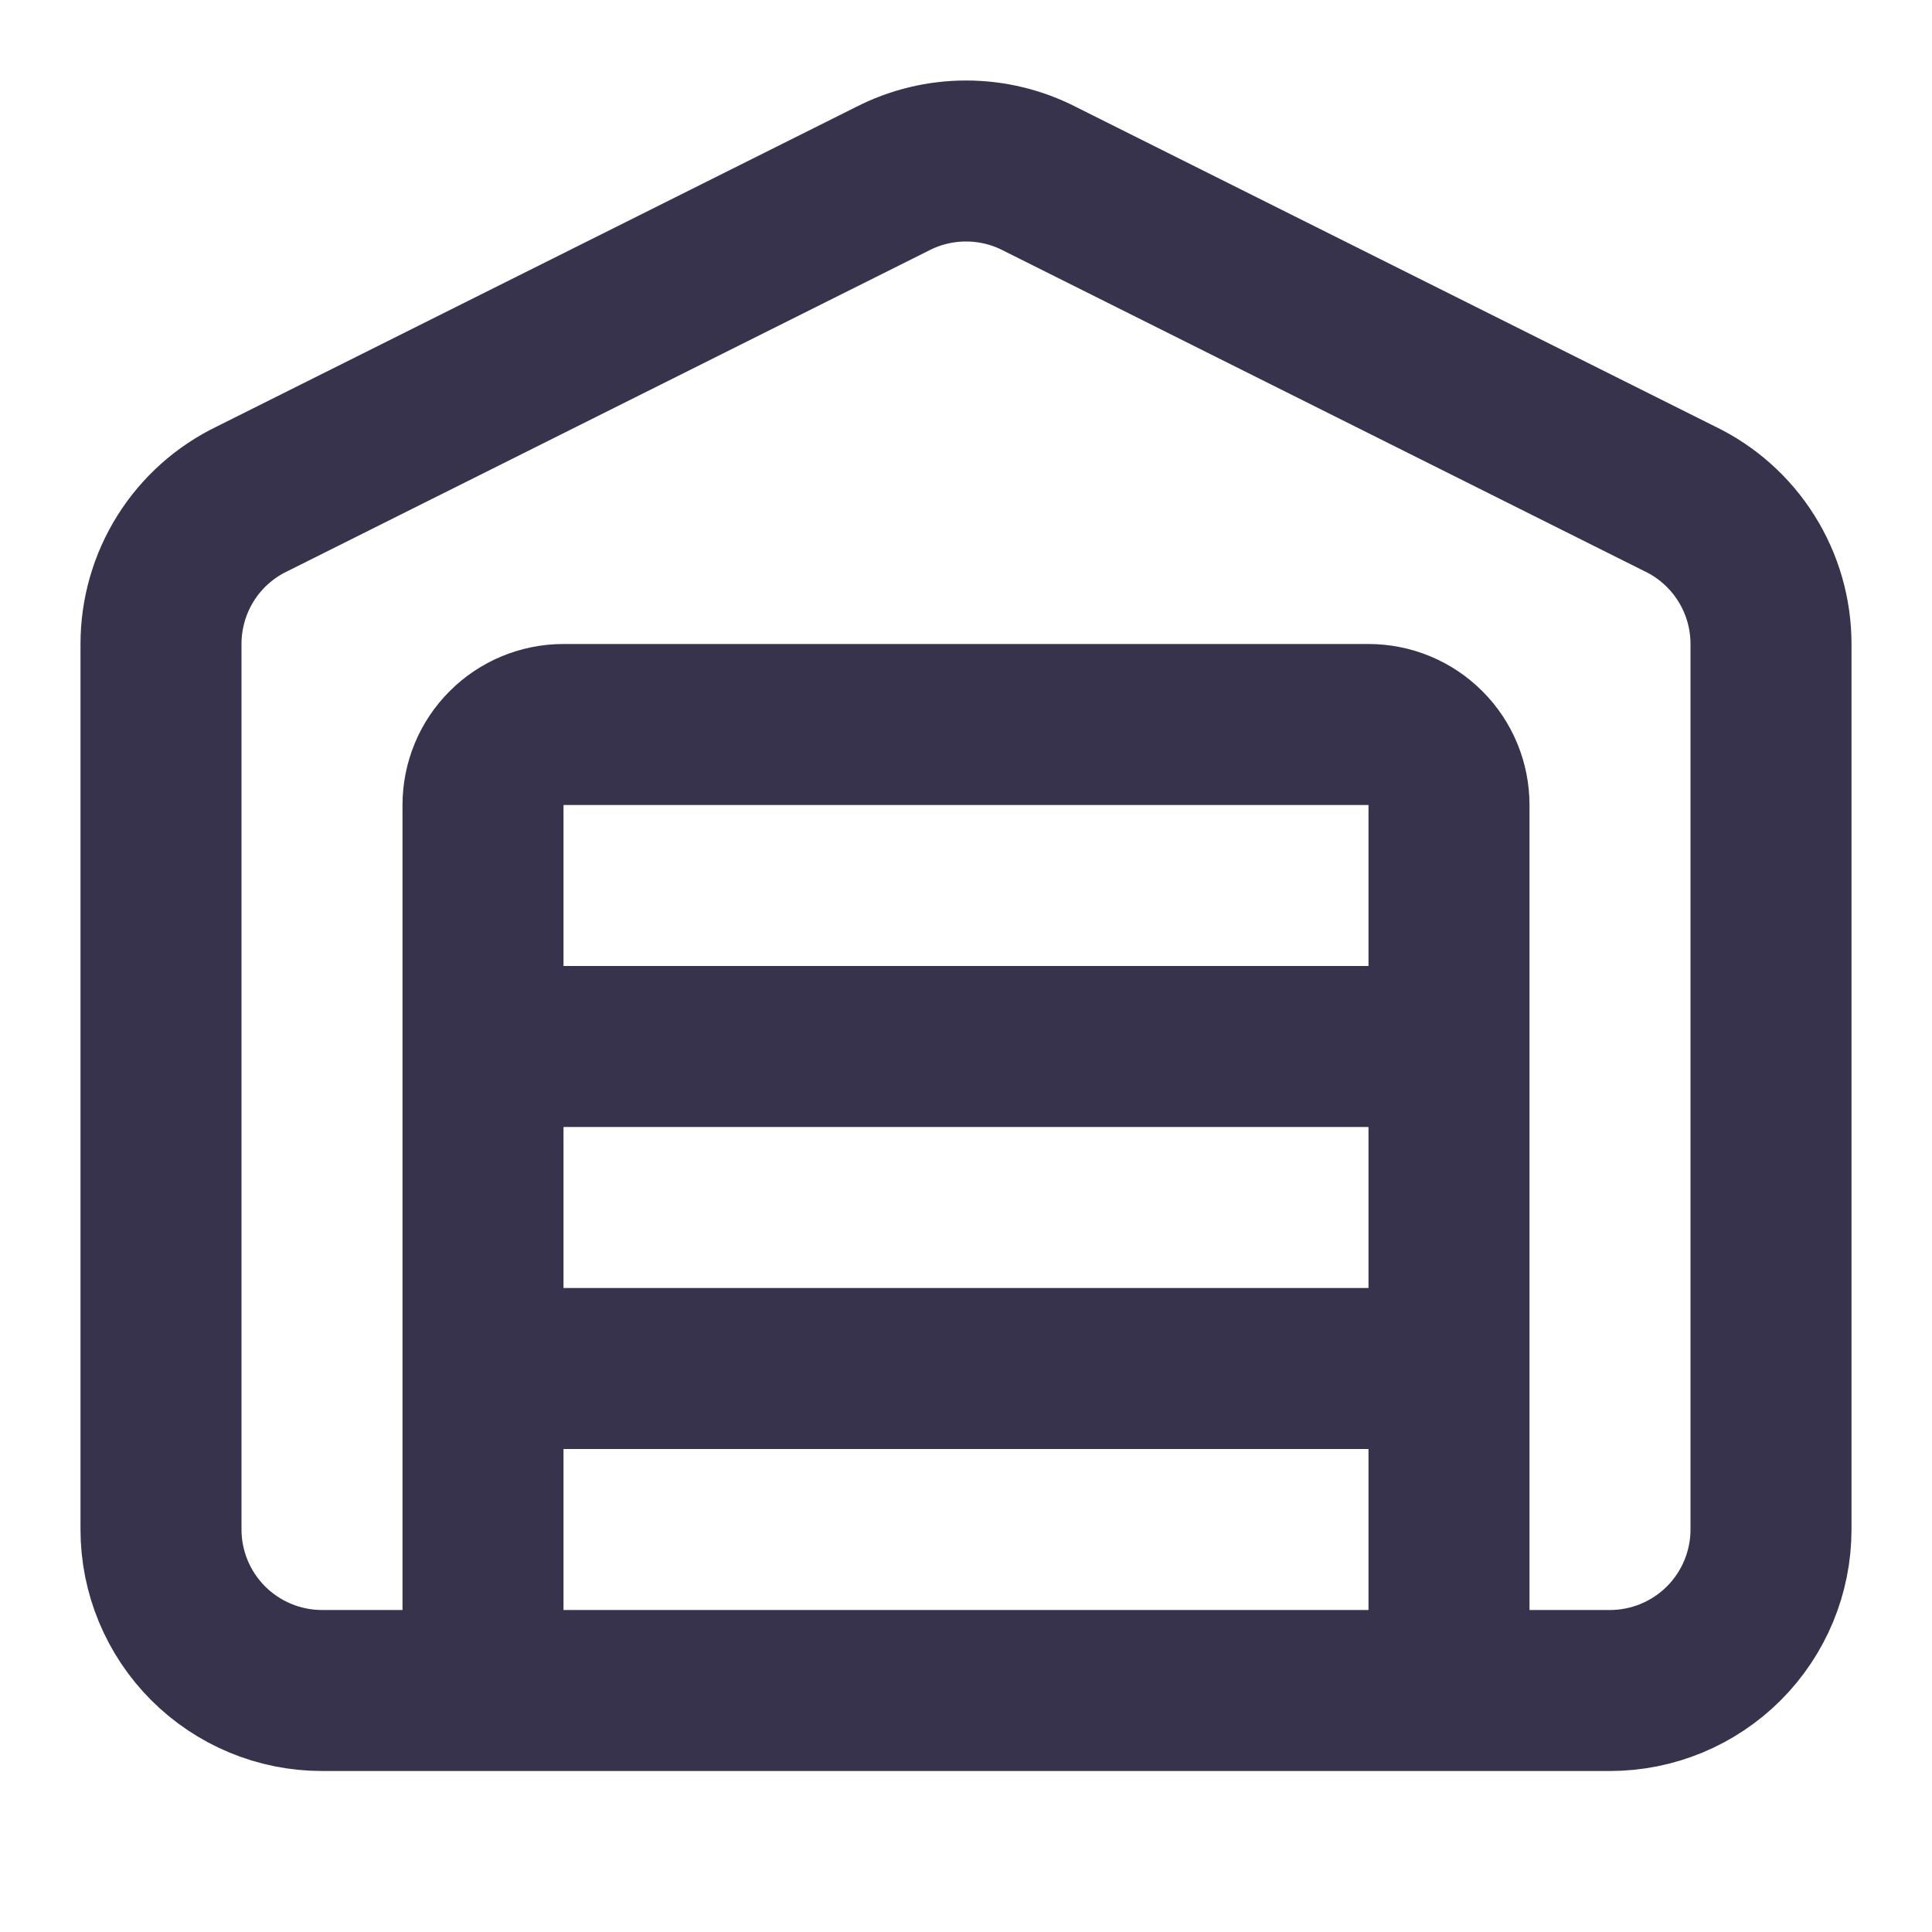 <svg width="24" height="24" viewBox="0 0 24 24" fill="none" xmlns="http://www.w3.org/2000/svg">
<path d="M18 21V10C18 9.735 17.895 9.48 17.707 9.293C17.52 9.105 17.265 9 17 9H7C6.735 9 6.48 9.105 6.293 9.293C6.105 9.48 6 9.735 6 10V21M6 13H18M6 17H18M22 19C22 19.53 21.789 20.039 21.414 20.414C21.039 20.789 20.53 21 20 21H4C3.47 21 2.961 20.789 2.586 20.414C2.211 20.039 2 19.53 2 19V8C2 7.623 2.106 7.254 2.306 6.935C2.506 6.616 2.793 6.36 3.132 6.197L11.082 2.223C11.366 2.076 11.681 2 12.001 2C12.32 2 12.635 2.076 12.919 2.223L20.867 6.197C21.206 6.36 21.493 6.616 21.693 6.935C21.894 7.254 22 7.623 22 8V19Z" stroke="#38334D" stroke-width="2" stroke-linecap="round" stroke-linejoin="round"/>
</svg>
